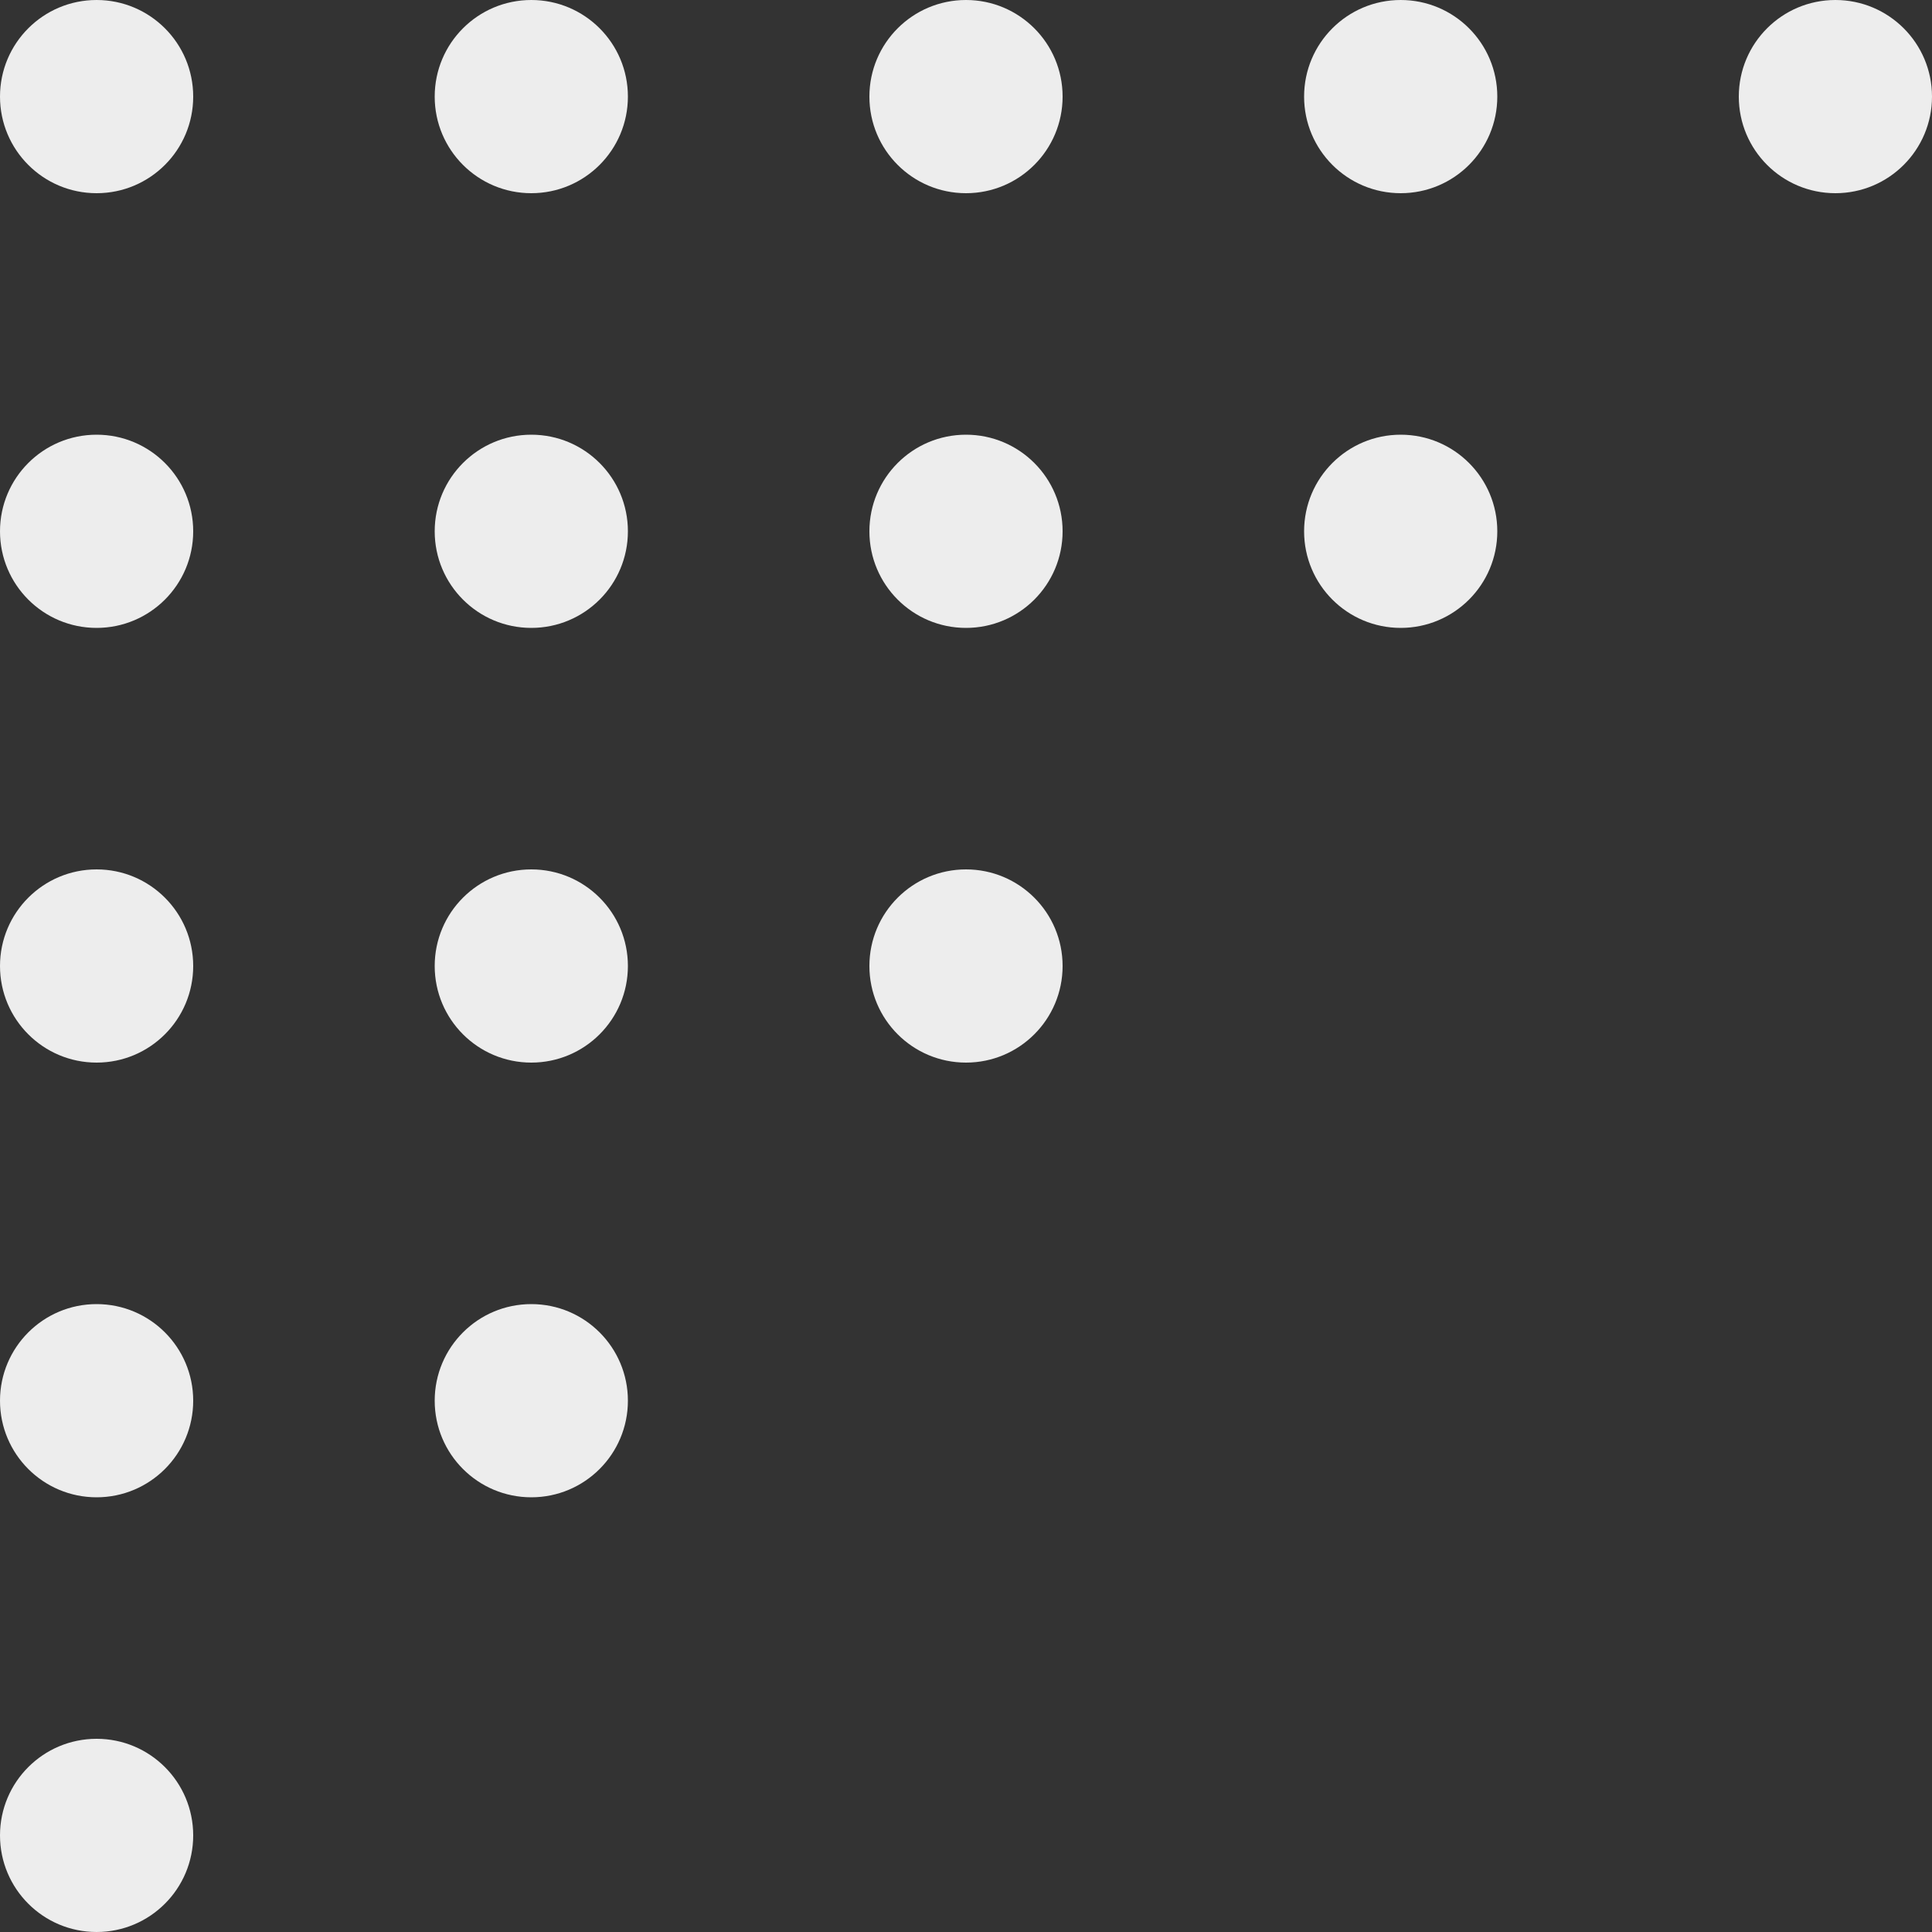 <svg width="24" height="24" viewBox="0 0 24 24" fill="none" xmlns="http://www.w3.org/2000/svg">
<rect x="0" y="0" width="24" height="24" fill="#333333" stroke="none"/>
<path d="M2.4 22.8C2.4 22.137 1.863 21.6 1.2 21.6C0.537 21.6 0 22.137 0 22.8C0 23.463 0.537 24 1.2 24C1.863 24 2.4 23.463 2.4 22.8Z" fill="#EDEDED"/>
<path d="M2.4 17.4C2.4 16.737 1.863 16.2 1.2 16.2C0.537 16.2 0 16.737 0 17.4C0 18.063 0.537 18.6 1.2 18.6C1.863 18.6 2.4 18.063 2.4 17.4Z" fill="#EDEDED"/>
<path d="M7.8 17.4C7.8 16.737 7.263 16.2 6.6 16.2C5.937 16.2 5.4 16.737 5.4 17.4C5.4 18.063 5.937 18.6 6.6 18.6C7.263 18.6 7.8 18.063 7.8 17.4Z" fill="#EDEDED"/>
<path d="M2.4 12C2.4 11.337 1.863 10.8 1.2 10.8C0.537 10.8 0 11.337 0 12C0 12.663 0.537 13.2 1.2 13.2C1.863 13.2 2.4 12.663 2.4 12Z" fill="#EDEDED"/>
<path d="M7.8 12C7.8 11.337 7.263 10.8 6.6 10.8C5.937 10.8 5.4 11.337 5.4 12C5.4 12.663 5.937 13.2 6.6 13.2C7.263 13.2 7.8 12.663 7.8 12Z" fill="#EDEDED"/>
<path d="M13.2 12C13.2 11.337 12.663 10.8 12 10.8C11.337 10.8 10.8 11.337 10.8 12C10.8 12.663 11.337 13.2 12 13.2C12.663 13.2 13.2 12.663 13.2 12Z" fill="#EDEDED"/>
<path d="M2.4 6.6C2.4 5.937 1.863 5.4 1.2 5.4C0.537 5.4 0 5.937 0 6.6C0 7.263 0.537 7.8 1.2 7.8C1.863 7.8 2.4 7.263 2.4 6.6Z" fill="#EDEDED"/>
<path d="M7.8 6.6C7.8 5.937 7.263 5.4 6.6 5.4C5.937 5.4 5.4 5.937 5.4 6.6C5.4 7.263 5.937 7.8 6.6 7.8C7.263 7.8 7.8 7.263 7.8 6.6Z" fill="#EDEDED"/>
<path d="M13.2 6.6C13.2 5.937 12.663 5.4 12 5.4C11.337 5.4 10.8 5.937 10.8 6.6C10.8 7.263 11.337 7.8 12 7.8C12.663 7.8 13.2 7.263 13.2 6.6Z" fill="#EDEDED"/>
<path d="M18.6 6.6C18.6 5.937 18.063 5.4 17.4 5.4C16.737 5.4 16.2 5.937 16.2 6.6C16.2 7.263 16.737 7.8 17.4 7.8C18.063 7.8 18.6 7.263 18.6 6.6Z" fill="#EDEDED"/>
<path d="M2.4 1.2C2.4 0.537 1.863 0 1.2 0C0.537 0 0 0.537 0 1.2C0 1.863 0.537 2.4 1.2 2.4C1.863 2.4 2.4 1.863 2.4 1.2Z" fill="#EDEDED"/>
<path d="M7.8 1.2C7.8 0.537 7.263 0 6.6 0C5.937 0 5.4 0.537 5.4 1.2C5.4 1.863 5.937 2.4 6.6 2.4C7.263 2.4 7.8 1.863 7.8 1.2Z" fill="#EDEDED"/>
<path d="M13.2 1.2C13.2 0.537 12.663 0 12 0C11.337 0 10.8 0.537 10.8 1.2C10.8 1.863 11.337 2.4 12 2.4C12.663 2.4 13.2 1.863 13.2 1.2Z" fill="#EDEDED"/>
<path d="M18.6 1.2C18.6 0.537 18.063 0 17.4 0C16.737 0 16.2 0.537 16.2 1.2C16.2 1.863 16.737 2.4 17.4 2.4C18.063 2.4 18.6 1.863 18.6 1.2Z" fill="#EDEDED"/>
<path d="M24 1.2C24 0.537 23.463 0 22.8 0C22.137 0 21.6 0.537 21.6 1.2C21.6 1.863 22.137 2.4 22.8 2.4C23.463 2.4 24 1.863 24 1.2Z" fill="#EDEDED"/>
</svg>

